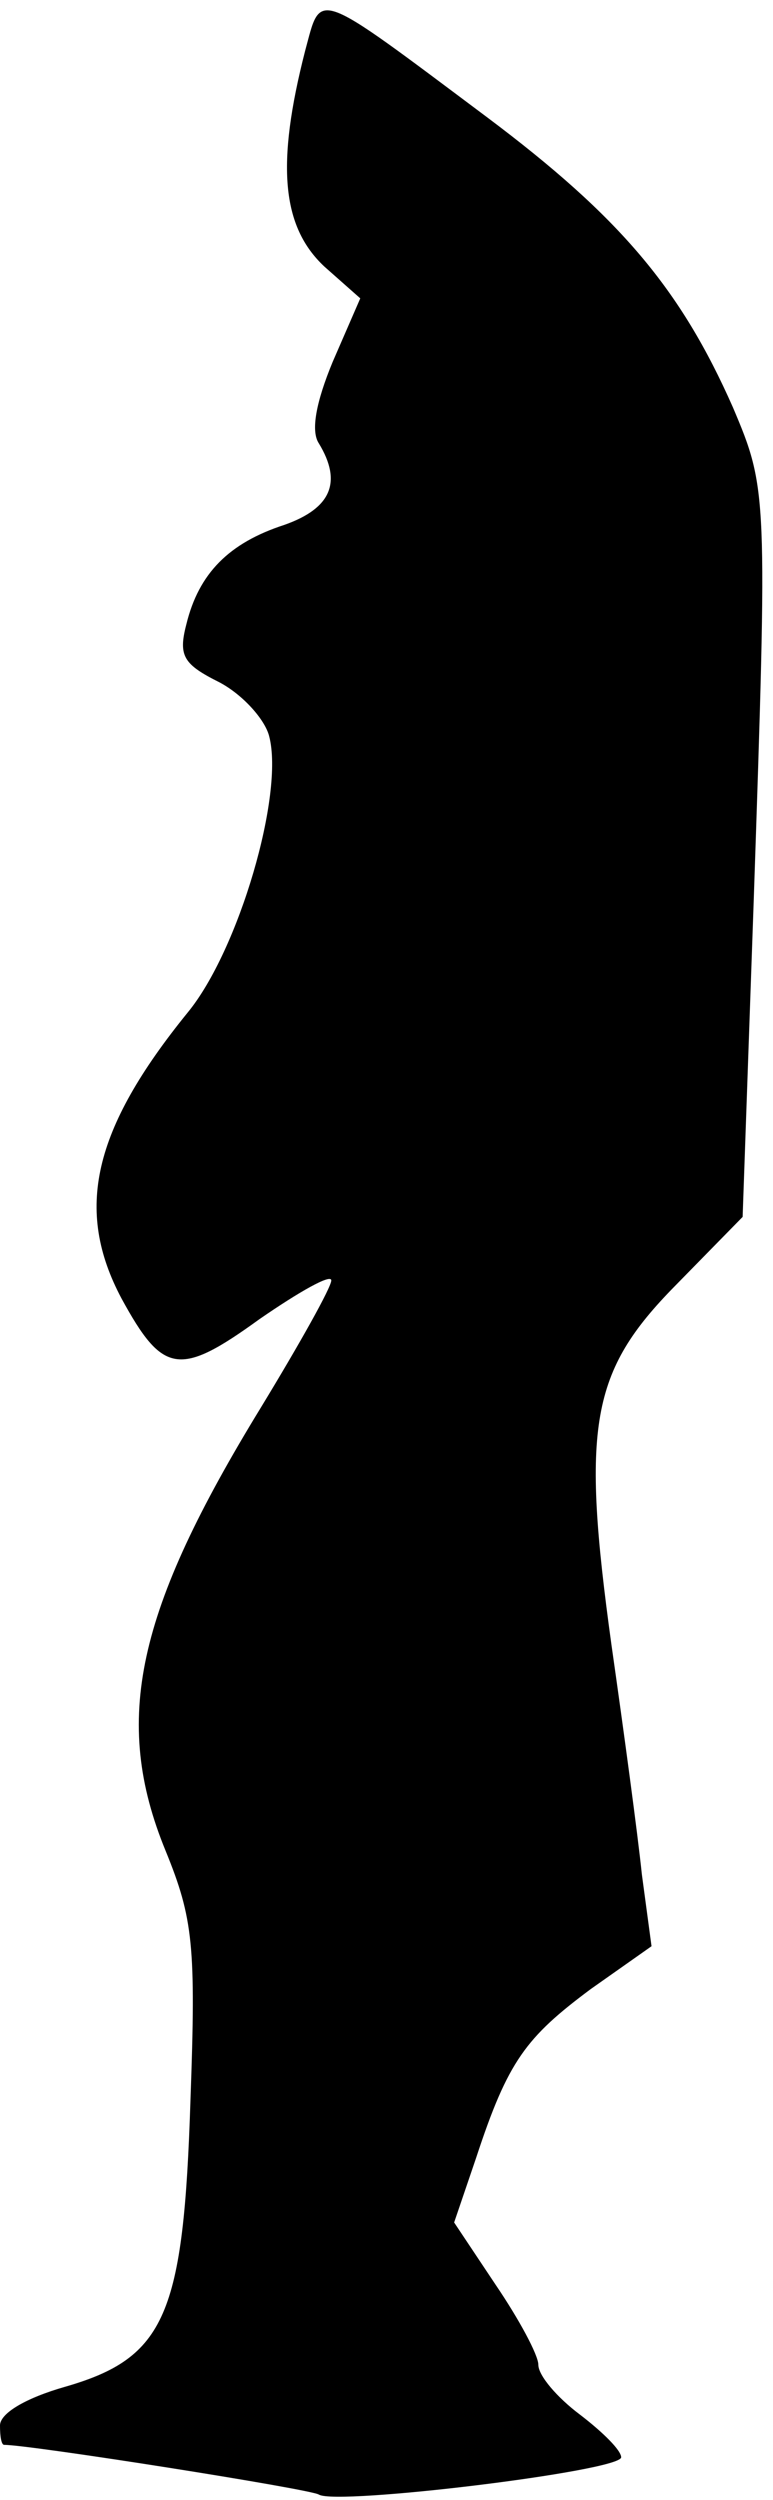 <?xml version="1.0" standalone="no"?>
<!DOCTYPE svg PUBLIC "-//W3C//DTD SVG 20010904//EN"
 "http://www.w3.org/TR/2001/REC-SVG-20010904/DTD/svg10.dtd">
<svg version="1.0" xmlns="http://www.w3.org/2000/svg"
 width="56pt" height="181pt" viewBox="0 0 56 181"
 preserveAspectRatio="xMidYMid meet">
<g transform="translate(0,181) scale(0.1,-0.1)"
fill="#000000" stroke="none">
<path fill="#000000" stroke="none" d="M221 1773 c-21 -82 -17 -127 14 -156
l26 -23 -20 -46 c-12 -29 -16 -50 -10 -59 17 -28 9 -47 -25 -59 -40 -13 -62
-35 -71 -72 -6 -23 -2 -29 24 -42 17 -9 33 -27 36 -39 11 -42 -22 -155 -59
-200 -69 -85 -82 -143 -48 -207 30 -55 42 -57 100 -15 29 20 52 33 52 28 0 -5
-23 -46 -51 -92 -90 -147 -108 -226 -69 -321 20 -49 22 -69 18 -180 -5 -156
-18 -187 -91 -208 -28 -8 -47 -19 -47 -28 0 -8 1 -14 3 -14 19 0 222 -32 228
-36 13 -8 219 17 219 27 0 5 -13 18 -30 31 -16 12 -30 28 -30 36 0 7 -14 33
-31 58 l-30 45 16 47 c23 70 36 87 83 122 l44 31 -7 52 c-3 29 -13 103 -22
166 -22 159 -15 198 46 260 l49 50 8 228 c10 296 10 299 -15 358 -38 86 -82
138 -178 210 -127 95 -120 92 -132 48z"/>
</g>
</svg>
